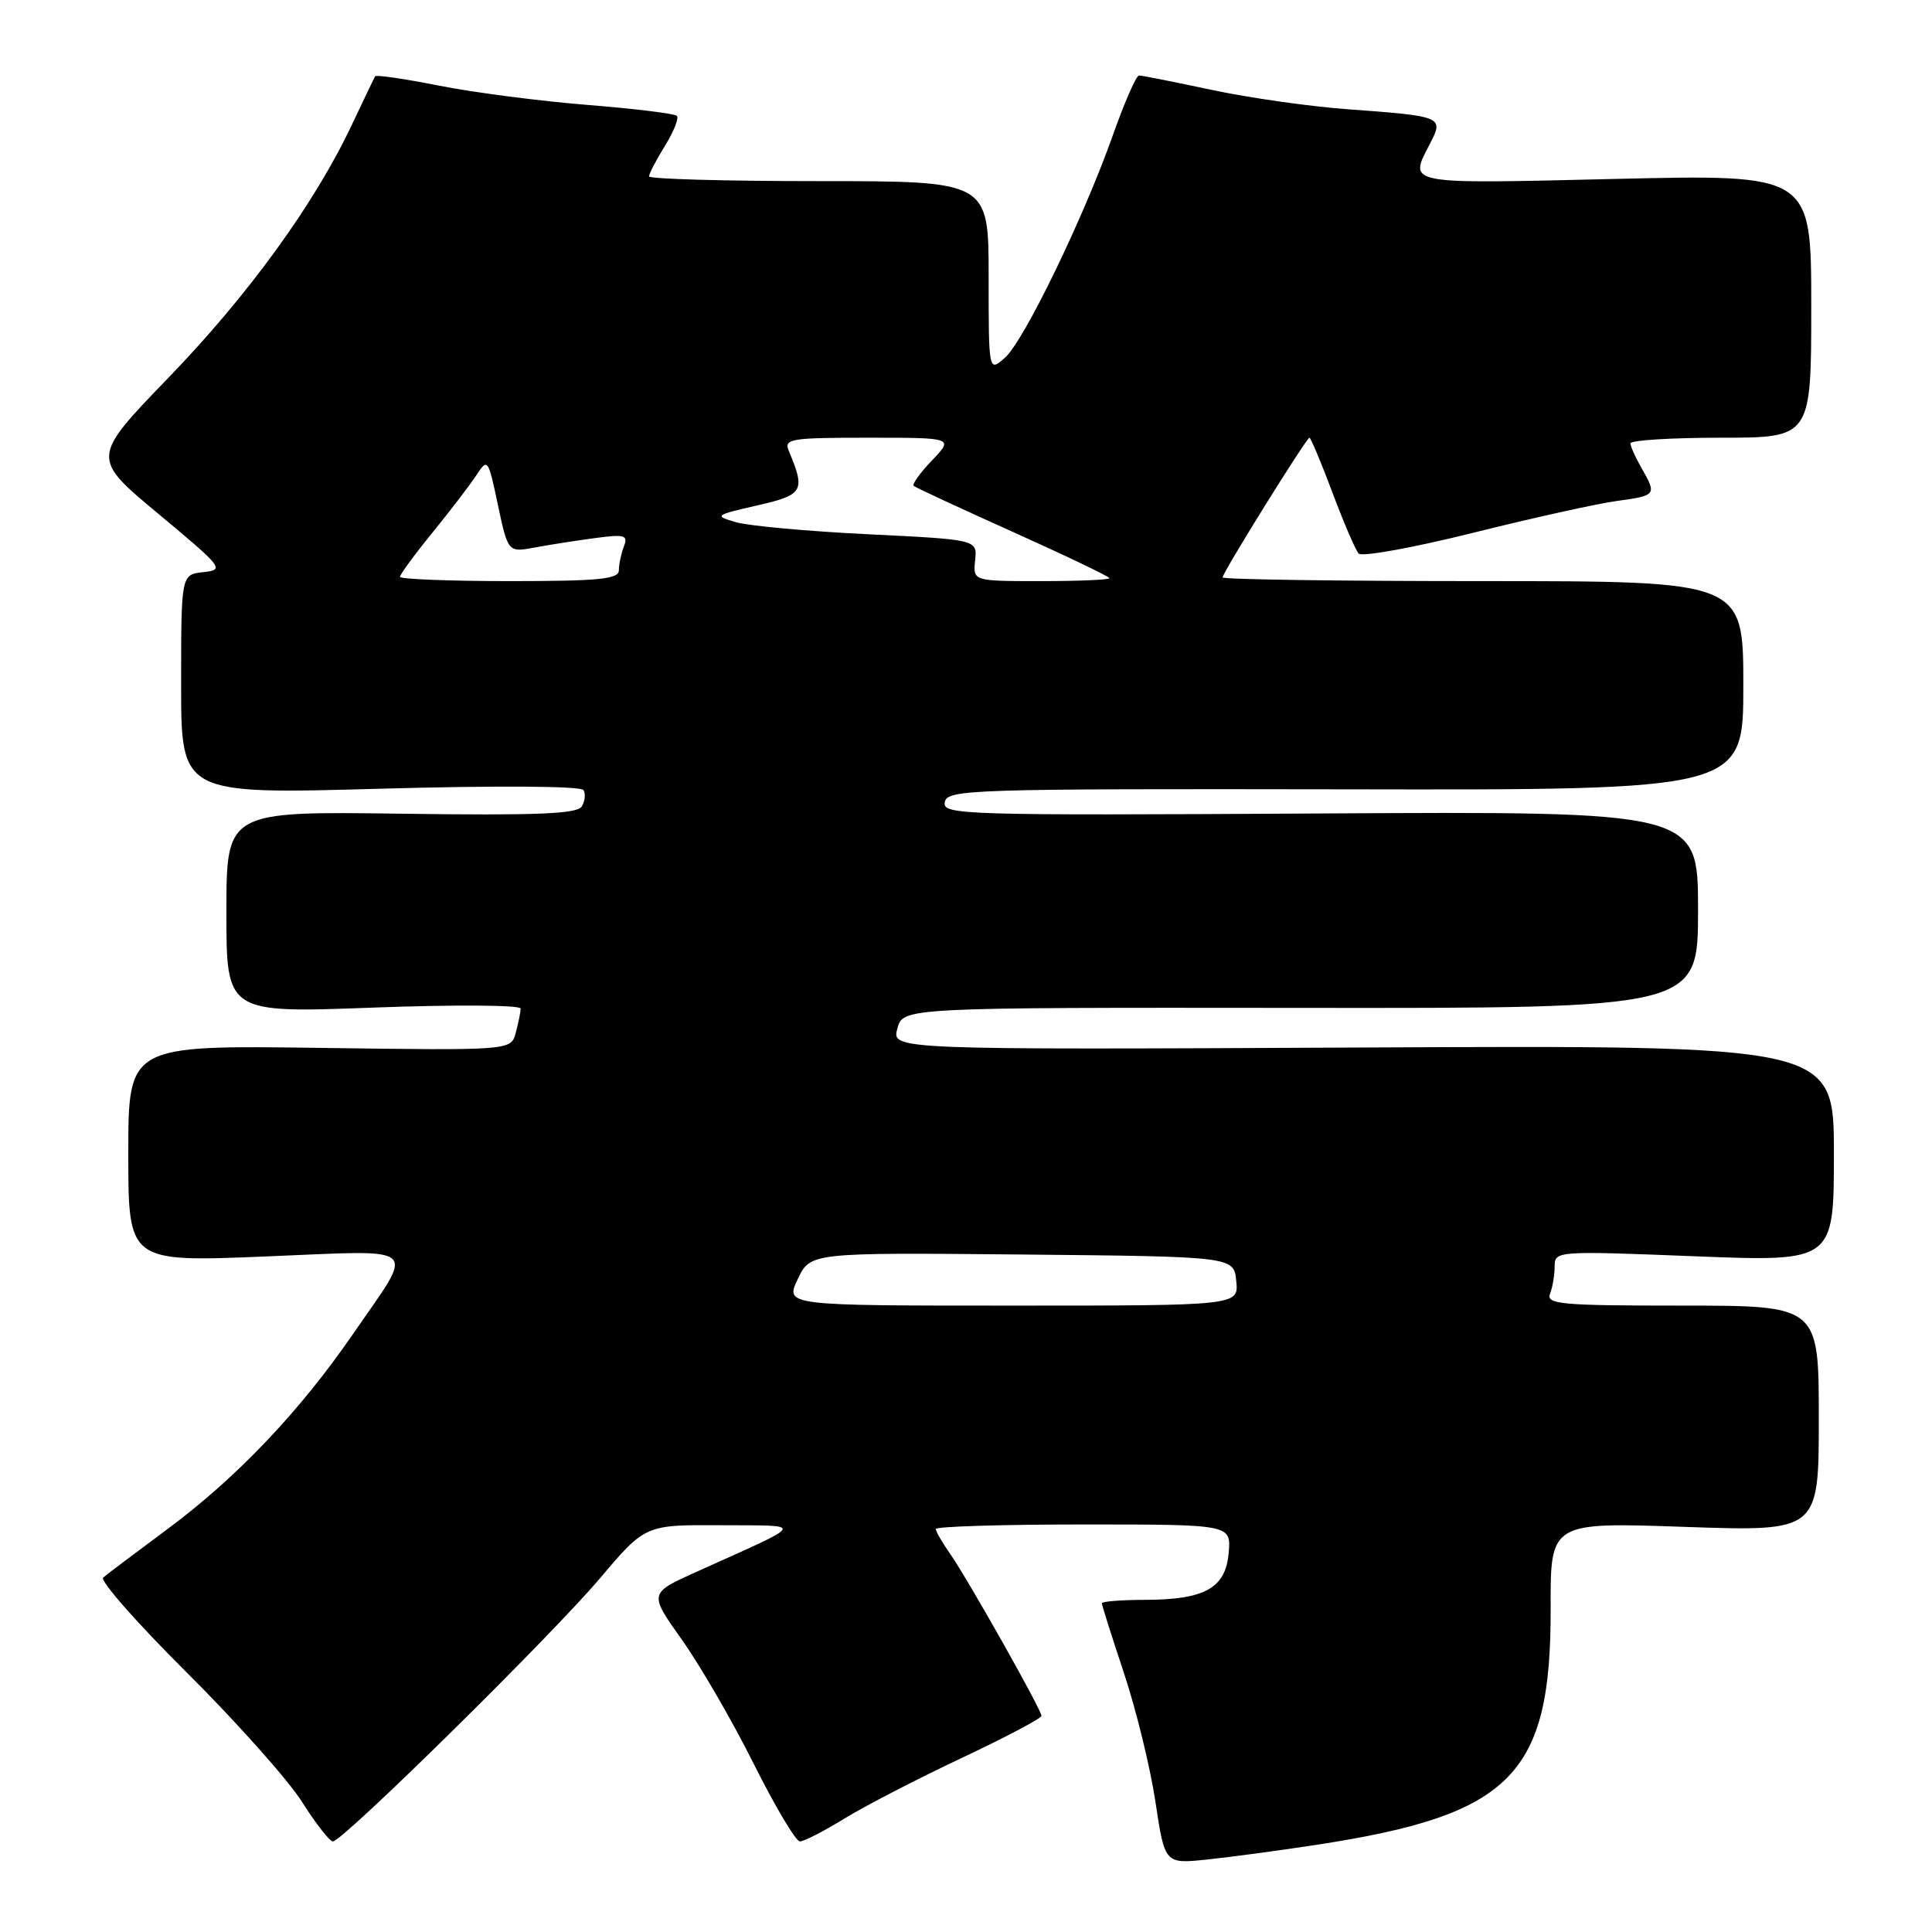 <?xml version="1.0" encoding="UTF-8" standalone="no"?>
<!DOCTYPE svg PUBLIC "-//W3C//DTD SVG 1.1//EN" "http://www.w3.org/Graphics/SVG/1.1/DTD/svg11.dtd" >
<svg xmlns="http://www.w3.org/2000/svg" xmlns:xlink="http://www.w3.org/1999/xlink" version="1.1" viewBox="0 0 256 256">
 <g >
 <path fill="currentColor"
d=" M 174.50 244.44 C 200.31 240.48 205.53 235.20 205.47 213.10 C 205.43 201.70 205.43 201.70 223.22 202.32 C 241.00 202.93 241.00 202.93 241.00 187.97 C 241.00 173.00 241.00 173.00 222.89 173.00 C 206.79 173.00 204.85 172.82 205.39 171.42 C 205.73 170.55 206.00 168.91 206.00 167.79 C 206.00 165.76 206.28 165.74 224.50 166.46 C 243.00 167.19 243.00 167.19 243.00 152.84 C 243.00 138.50 243.00 138.50 180.57 138.80 C 118.15 139.10 118.15 139.10 118.90 136.30 C 119.65 133.50 119.65 133.50 172.32 133.55 C 225.00 133.61 225.00 133.61 225.00 120.55 C 225.00 107.50 225.00 107.50 174.92 107.79 C 127.30 108.06 124.86 107.98 125.19 106.29 C 125.52 104.60 128.40 104.51 178.27 104.59 C 231.00 104.69 231.00 104.69 231.00 90.84 C 231.00 77.00 231.00 77.00 196.50 77.00 C 177.53 77.00 162.00 76.78 162.00 76.51 C 162.00 75.87 173.11 58.00 173.51 58.00 C 173.68 58.00 175.05 61.26 176.55 65.25 C 178.04 69.24 179.61 72.88 180.03 73.35 C 180.45 73.81 187.25 72.58 195.15 70.61 C 203.04 68.64 211.64 66.73 214.25 66.38 C 219.49 65.66 219.55 65.58 217.50 62.00 C 216.71 60.62 216.05 59.16 216.04 58.75 C 216.02 58.34 221.40 58.00 228.00 58.00 C 240.00 58.00 240.00 58.00 240.00 40.55 C 240.00 23.10 240.00 23.10 214.00 23.71 C 185.92 24.37 186.65 24.50 189.49 19.02 C 191.33 15.46 191.17 15.40 178.50 14.47 C 173.55 14.11 165.47 12.96 160.55 11.91 C 155.62 10.86 151.29 10.00 150.93 10.00 C 150.56 10.00 149.03 13.49 147.52 17.75 C 143.61 28.82 135.69 45.17 133.16 47.40 C 131.00 49.31 131.00 49.31 131.00 36.65 C 131.00 24.00 131.00 24.00 108.50 24.00 C 96.12 24.00 86.00 23.72 86.00 23.37 C 86.00 23.02 86.95 21.20 88.11 19.32 C 89.28 17.43 89.98 15.65 89.69 15.35 C 89.39 15.05 84.05 14.40 77.82 13.90 C 71.59 13.40 62.78 12.26 58.23 11.36 C 53.67 10.45 49.84 9.89 49.71 10.11 C 49.58 10.32 48.20 13.20 46.64 16.50 C 41.71 26.96 32.94 39.06 22.34 50.03 C 12.07 60.66 12.07 60.66 20.98 68.08 C 29.56 75.23 29.79 75.51 26.95 75.81 C 24.00 76.13 24.00 76.13 24.00 90.69 C 24.00 105.25 24.00 105.25 50.37 104.51 C 65.96 104.08 76.98 104.15 77.31 104.69 C 77.62 105.19 77.51 106.17 77.08 106.87 C 76.47 107.85 71.07 108.07 53.15 107.82 C 30.00 107.50 30.00 107.50 30.00 120.87 C 30.00 134.24 30.00 134.24 49.50 133.51 C 60.27 133.11 68.99 133.17 68.99 133.64 C 68.98 134.11 68.69 135.56 68.34 136.85 C 67.72 139.20 67.72 139.20 42.36 138.85 C 17.00 138.50 17.00 138.50 17.00 152.87 C 17.00 167.23 17.00 167.23 35.15 166.49 C 56.17 165.64 55.09 164.68 46.75 176.80 C 39.67 187.08 31.34 195.83 22.14 202.65 C 17.94 205.77 14.12 208.64 13.67 209.04 C 13.21 209.44 18.20 215.11 24.76 221.63 C 31.32 228.16 38.19 235.86 40.01 238.75 C 41.84 241.64 43.69 244.00 44.11 244.00 C 45.40 244.00 73.07 216.74 79.50 209.13 C 85.50 202.04 85.50 202.04 95.50 202.10 C 106.79 202.17 107.10 201.60 92.21 208.31 C 85.98 211.12 85.98 211.12 90.38 217.31 C 92.79 220.71 97.08 228.11 99.89 233.75 C 102.71 239.39 105.46 244.00 105.99 244.00 C 106.53 244.00 109.18 242.64 111.87 240.98 C 114.57 239.32 121.55 235.71 127.39 232.96 C 133.22 230.21 138.00 227.69 138.00 227.36 C 138.00 226.55 128.17 209.12 125.87 205.85 C 124.84 204.39 124.00 202.92 124.00 202.60 C 124.00 202.27 132.80 202.00 143.56 202.00 C 163.12 202.00 163.12 202.00 162.81 205.73 C 162.42 210.42 159.69 211.96 151.75 211.99 C 148.59 211.99 146.00 212.20 146.00 212.44 C 146.00 212.69 147.32 216.85 148.93 221.69 C 150.54 226.54 152.42 234.21 153.10 238.74 C 154.34 246.98 154.34 246.98 159.92 246.40 C 162.99 246.08 169.55 245.20 174.50 244.44 Z  M 105.71 169.48 C 107.38 165.97 107.38 165.97 135.44 166.23 C 163.50 166.50 163.50 166.50 163.81 169.75 C 164.13 173.00 164.13 173.00 134.08 173.00 C 104.03 173.00 104.03 173.00 105.71 169.48 Z  M 53.00 76.43 C 53.00 76.12 54.91 73.51 57.25 70.64 C 59.59 67.76 62.21 64.34 63.08 63.03 C 64.63 60.67 64.67 60.73 65.98 66.93 C 67.32 73.21 67.32 73.21 70.91 72.54 C 72.88 72.17 76.49 71.61 78.91 71.29 C 82.81 70.77 83.25 70.91 82.66 72.43 C 82.30 73.38 82.00 74.80 82.00 75.58 C 82.00 76.74 79.35 77.00 67.50 77.00 C 59.52 77.00 53.00 76.74 53.00 76.43 Z  M 129.21 74.25 C 129.50 71.50 129.50 71.50 115.00 70.79 C 107.03 70.40 99.15 69.68 97.50 69.19 C 94.60 68.34 94.70 68.26 100.33 66.97 C 106.46 65.58 106.76 65.07 104.52 59.75 C 103.85 58.14 104.71 58.00 115.08 58.00 C 126.37 58.00 126.37 58.00 123.51 60.99 C 121.93 62.63 120.84 64.16 121.07 64.38 C 121.31 64.60 127.24 67.35 134.25 70.50 C 141.26 73.65 147.00 76.40 147.00 76.61 C 147.00 76.83 142.93 77.00 137.96 77.00 C 128.92 77.00 128.92 77.00 129.21 74.25 Z "/>
</g>
</svg>